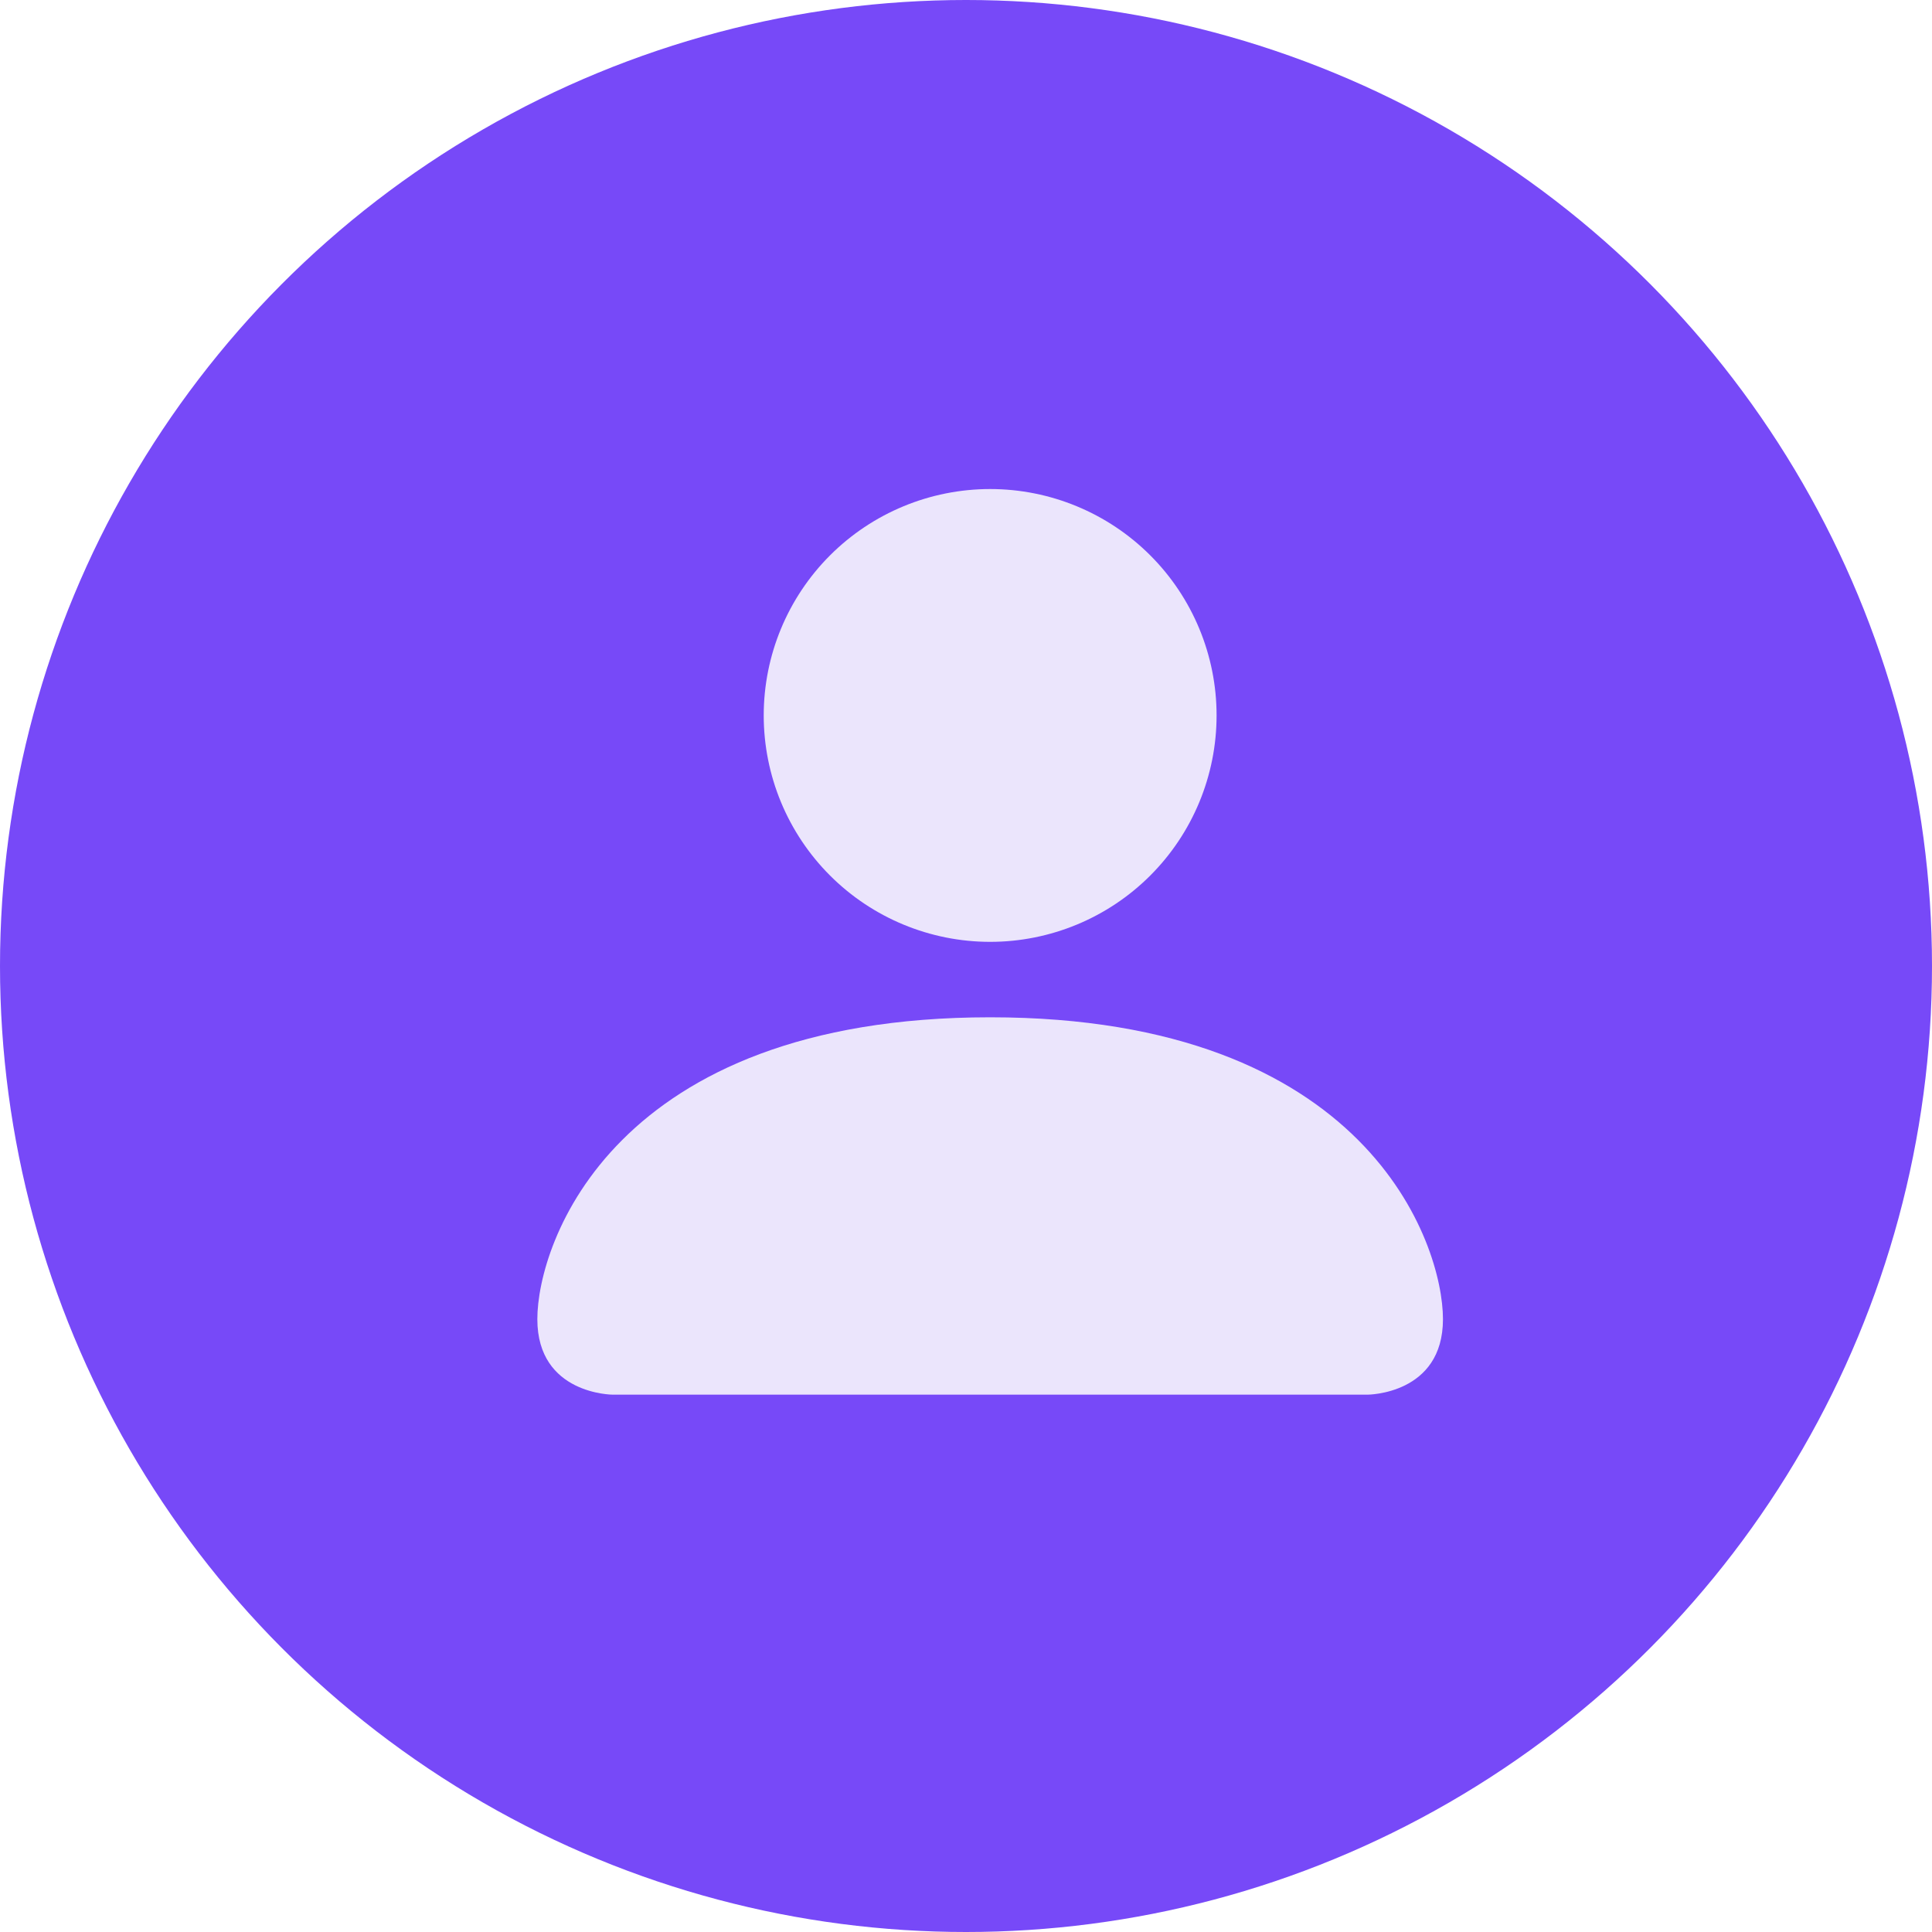 <svg width="40" height="40" viewBox="0 0 40 40" fill="none" xmlns="http://www.w3.org/2000/svg">
<circle cx="20" cy="20" r="20" fill="#7749F8"/>
<path fill-rule="evenodd" clip-rule="evenodd" d="M12.688 28.875C12.688 28.875 11.125 28.875 11.125 27.312C11.125 25.75 12.688 21.062 20.5 21.062C28.312 21.062 29.875 25.75 29.875 27.312C29.875 28.875 28.312 28.875 28.312 28.875H12.688ZM20.5 19.5C21.743 19.5 22.936 19.006 23.815 18.127C24.694 17.248 25.188 16.056 25.188 14.812C25.188 13.569 24.694 12.377 23.815 11.498C22.936 10.619 21.743 10.125 20.5 10.125C19.257 10.125 18.064 10.619 17.185 11.498C16.306 12.377 15.812 13.569 15.812 14.812C15.812 16.056 16.306 17.248 17.185 18.127C18.064 19.006 19.257 19.5 20.5 19.5Z" fill="#EBE5FC"/>
</svg>
